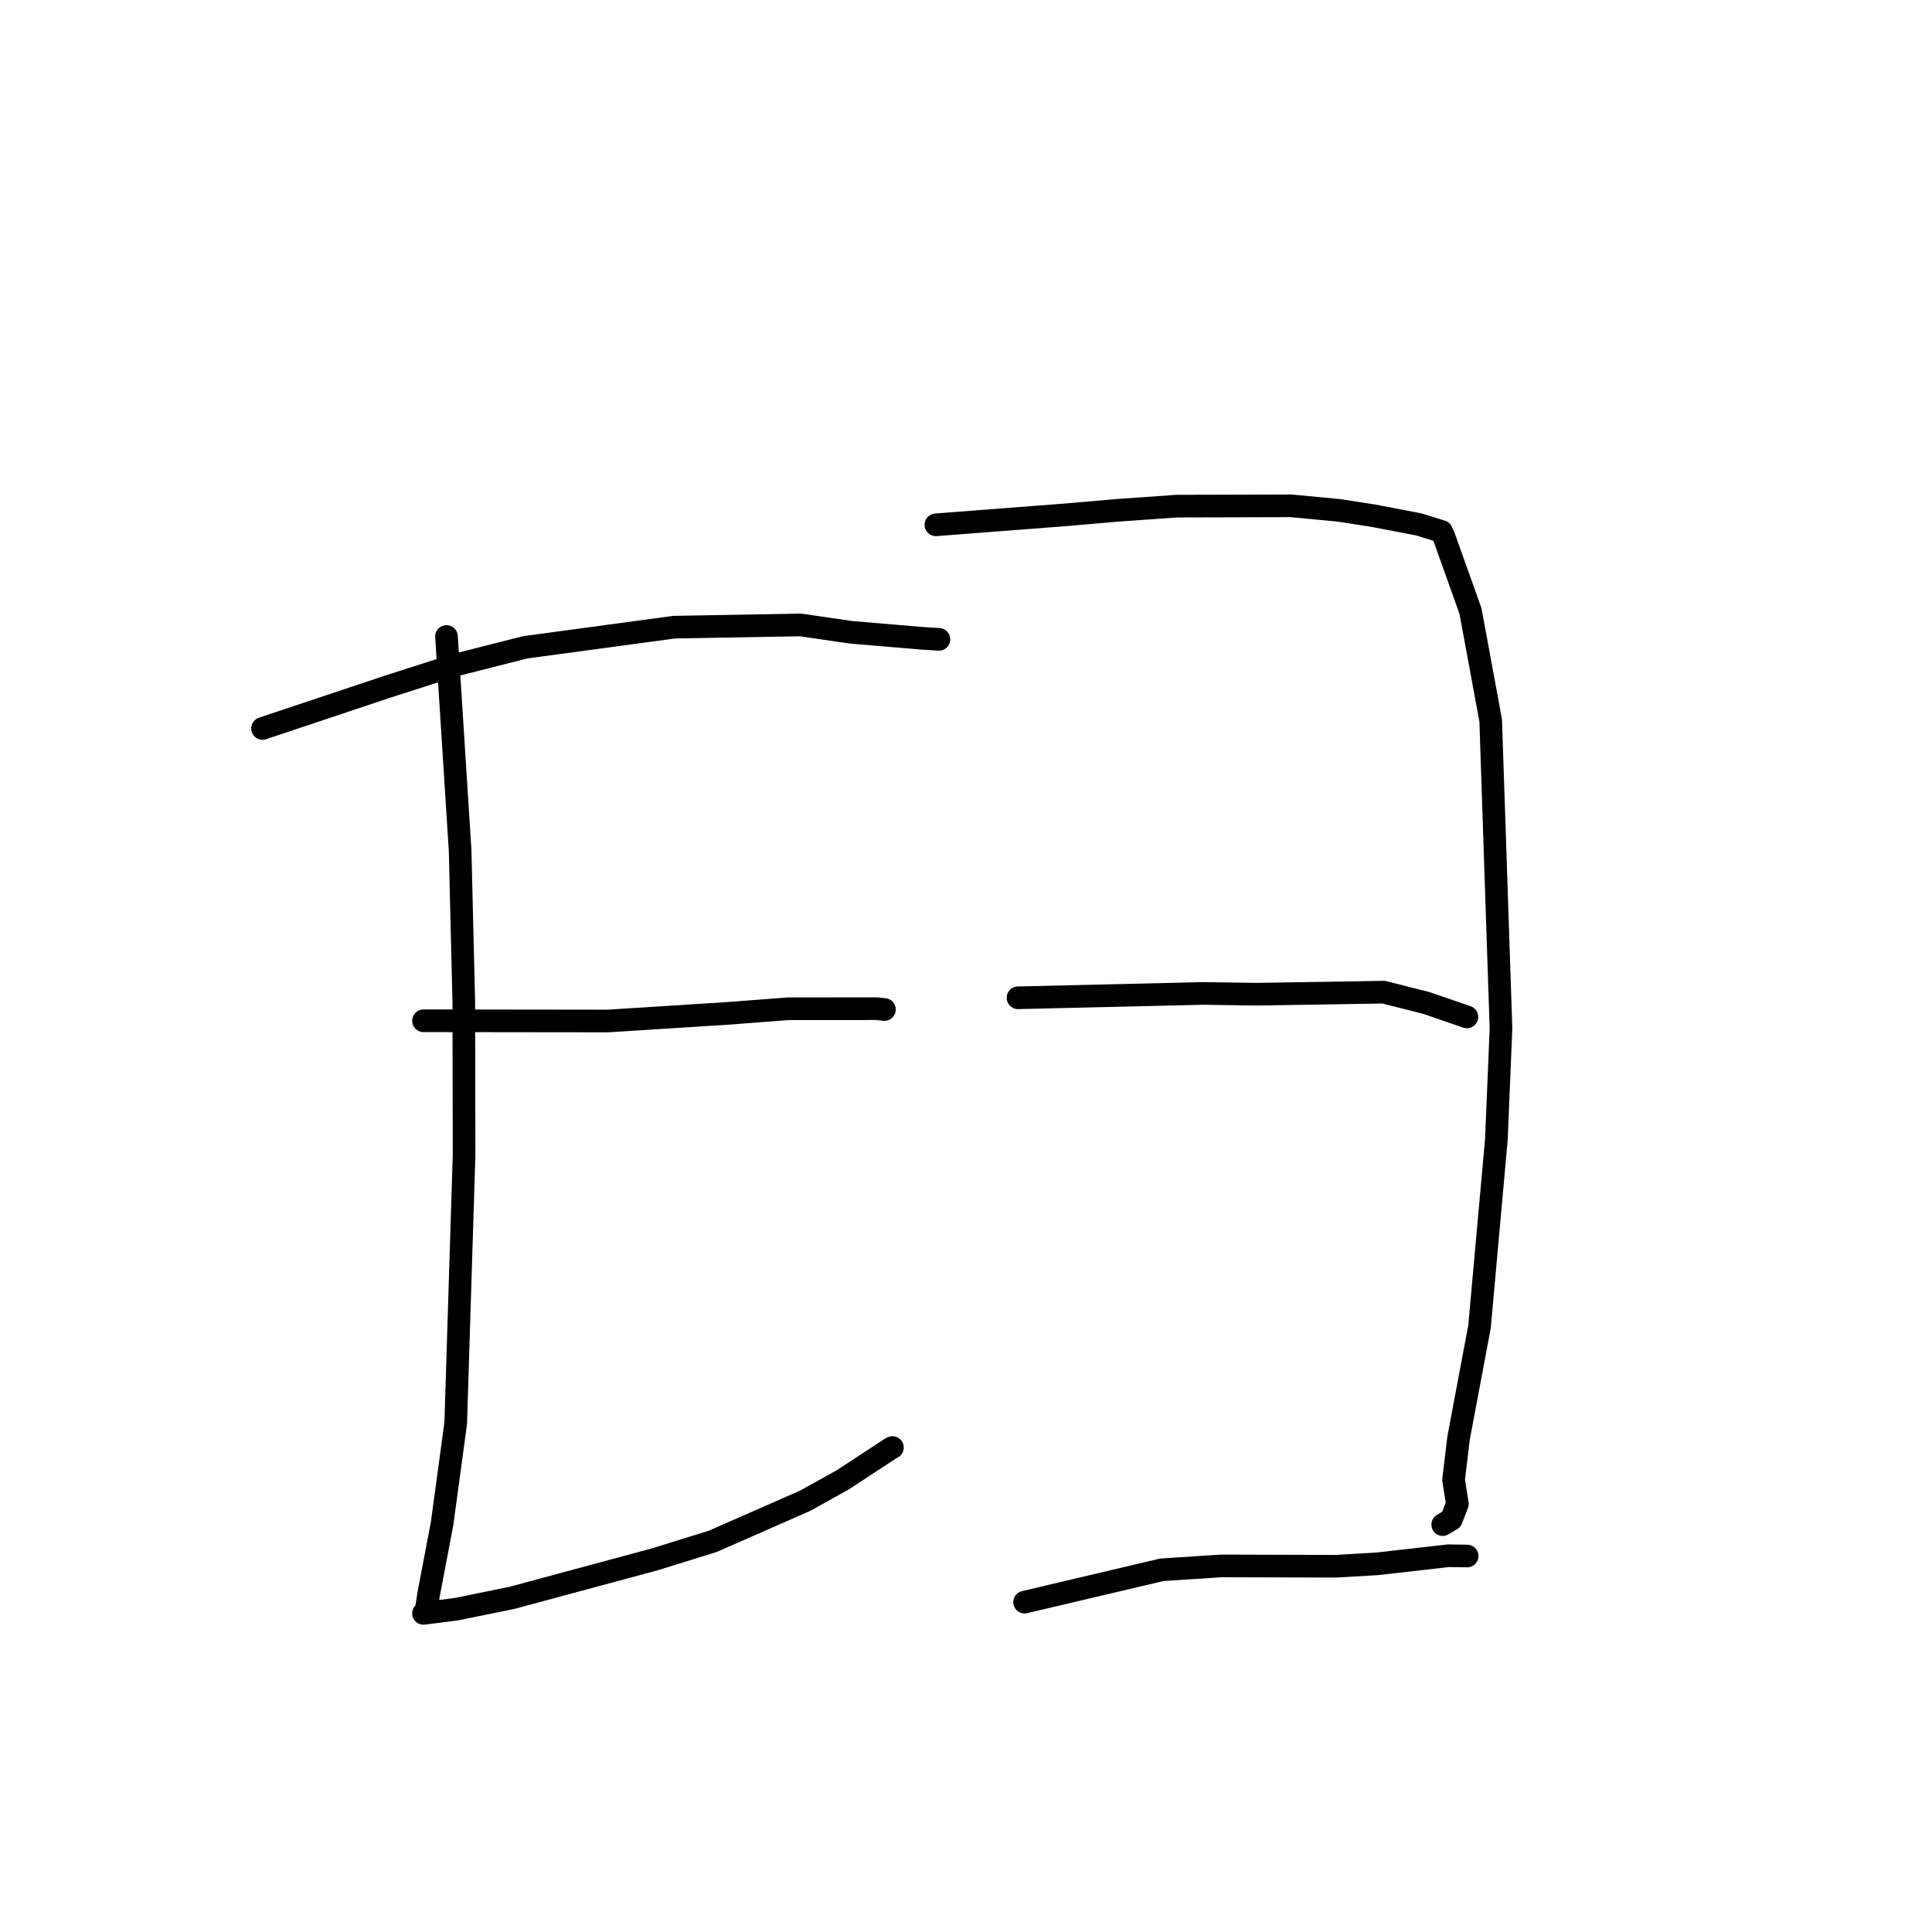 <?xml version="1.0" standalone="no"?>
    <svg width="256" height="256" xmlns="http://www.w3.org/2000/svg" version="1.1">
    <polyline stroke="black" stroke-width="3" stroke-linecap="round" fill="transparent" stroke-linejoin="round" points="34.79 96.523 51.362 90.983 60.127 88.176 69.566 85.777 89.327 83.104 106.069 82.807 112.77 83.783 122.122 84.572 124.187 84.703 124.395 84.716 124.405 84.717 124.41 84.717 " />
        <polyline stroke="black" stroke-width="3" stroke-linecap="round" fill="transparent" stroke-linejoin="round" points="59.163 84.337 60.969 112.701 61.456 132.861 61.493 153.013 60.385 188.579 58.584 201.852 56.778 211.345 56.459 213.487 56.119 213.777 56.116 213.78 56.115 213.781 60.478 213.224 67.853 211.721 86.839 206.598 94.451 204.233 106.67 198.863 111.648 196.101 117.947 191.97 118.252 191.803 " />
        <polyline stroke="black" stroke-width="3" stroke-linecap="round" fill="transparent" stroke-linejoin="round" points="56.116 135.258 80.556 135.287 96.573 134.268 104.434 133.665 116.179 133.657 117.118 133.759 117.19 133.766 " />
        <polyline stroke="black" stroke-width="3" stroke-linecap="round" fill="transparent" stroke-linejoin="round" points="124.011 69.539 141.402 68.2 147.883 67.635 155.898 67.067 171.069 67.025 177.401 67.622 181.971 68.332 188.015 69.492 191.023 70.425 191.312 71.065 194.848 80.971 197.525 95.464 198.889 136.281 198.278 150.975 196.044 175.795 193.265 190.573 192.606 196.082 193.108 199.273 192.314 201.334 191.277 201.954 191.17 202.018 " />
        <polyline stroke="black" stroke-width="3" stroke-linecap="round" fill="transparent" stroke-linejoin="round" points="134.891 132.211 159.403 131.636 166.5 131.737 178.641 131.548 183.329 131.463 188.992 132.897 194.029 134.629 194.373 134.748 " />
        <polyline stroke="black" stroke-width="3" stroke-linecap="round" fill="transparent" stroke-linejoin="round" points="135.762 212.292 153.945 208.006 161.817 207.491 177.015 207.536 182.452 207.218 191.914 206.144 194.361 206.18 194.404 206.181 " />
        </svg>